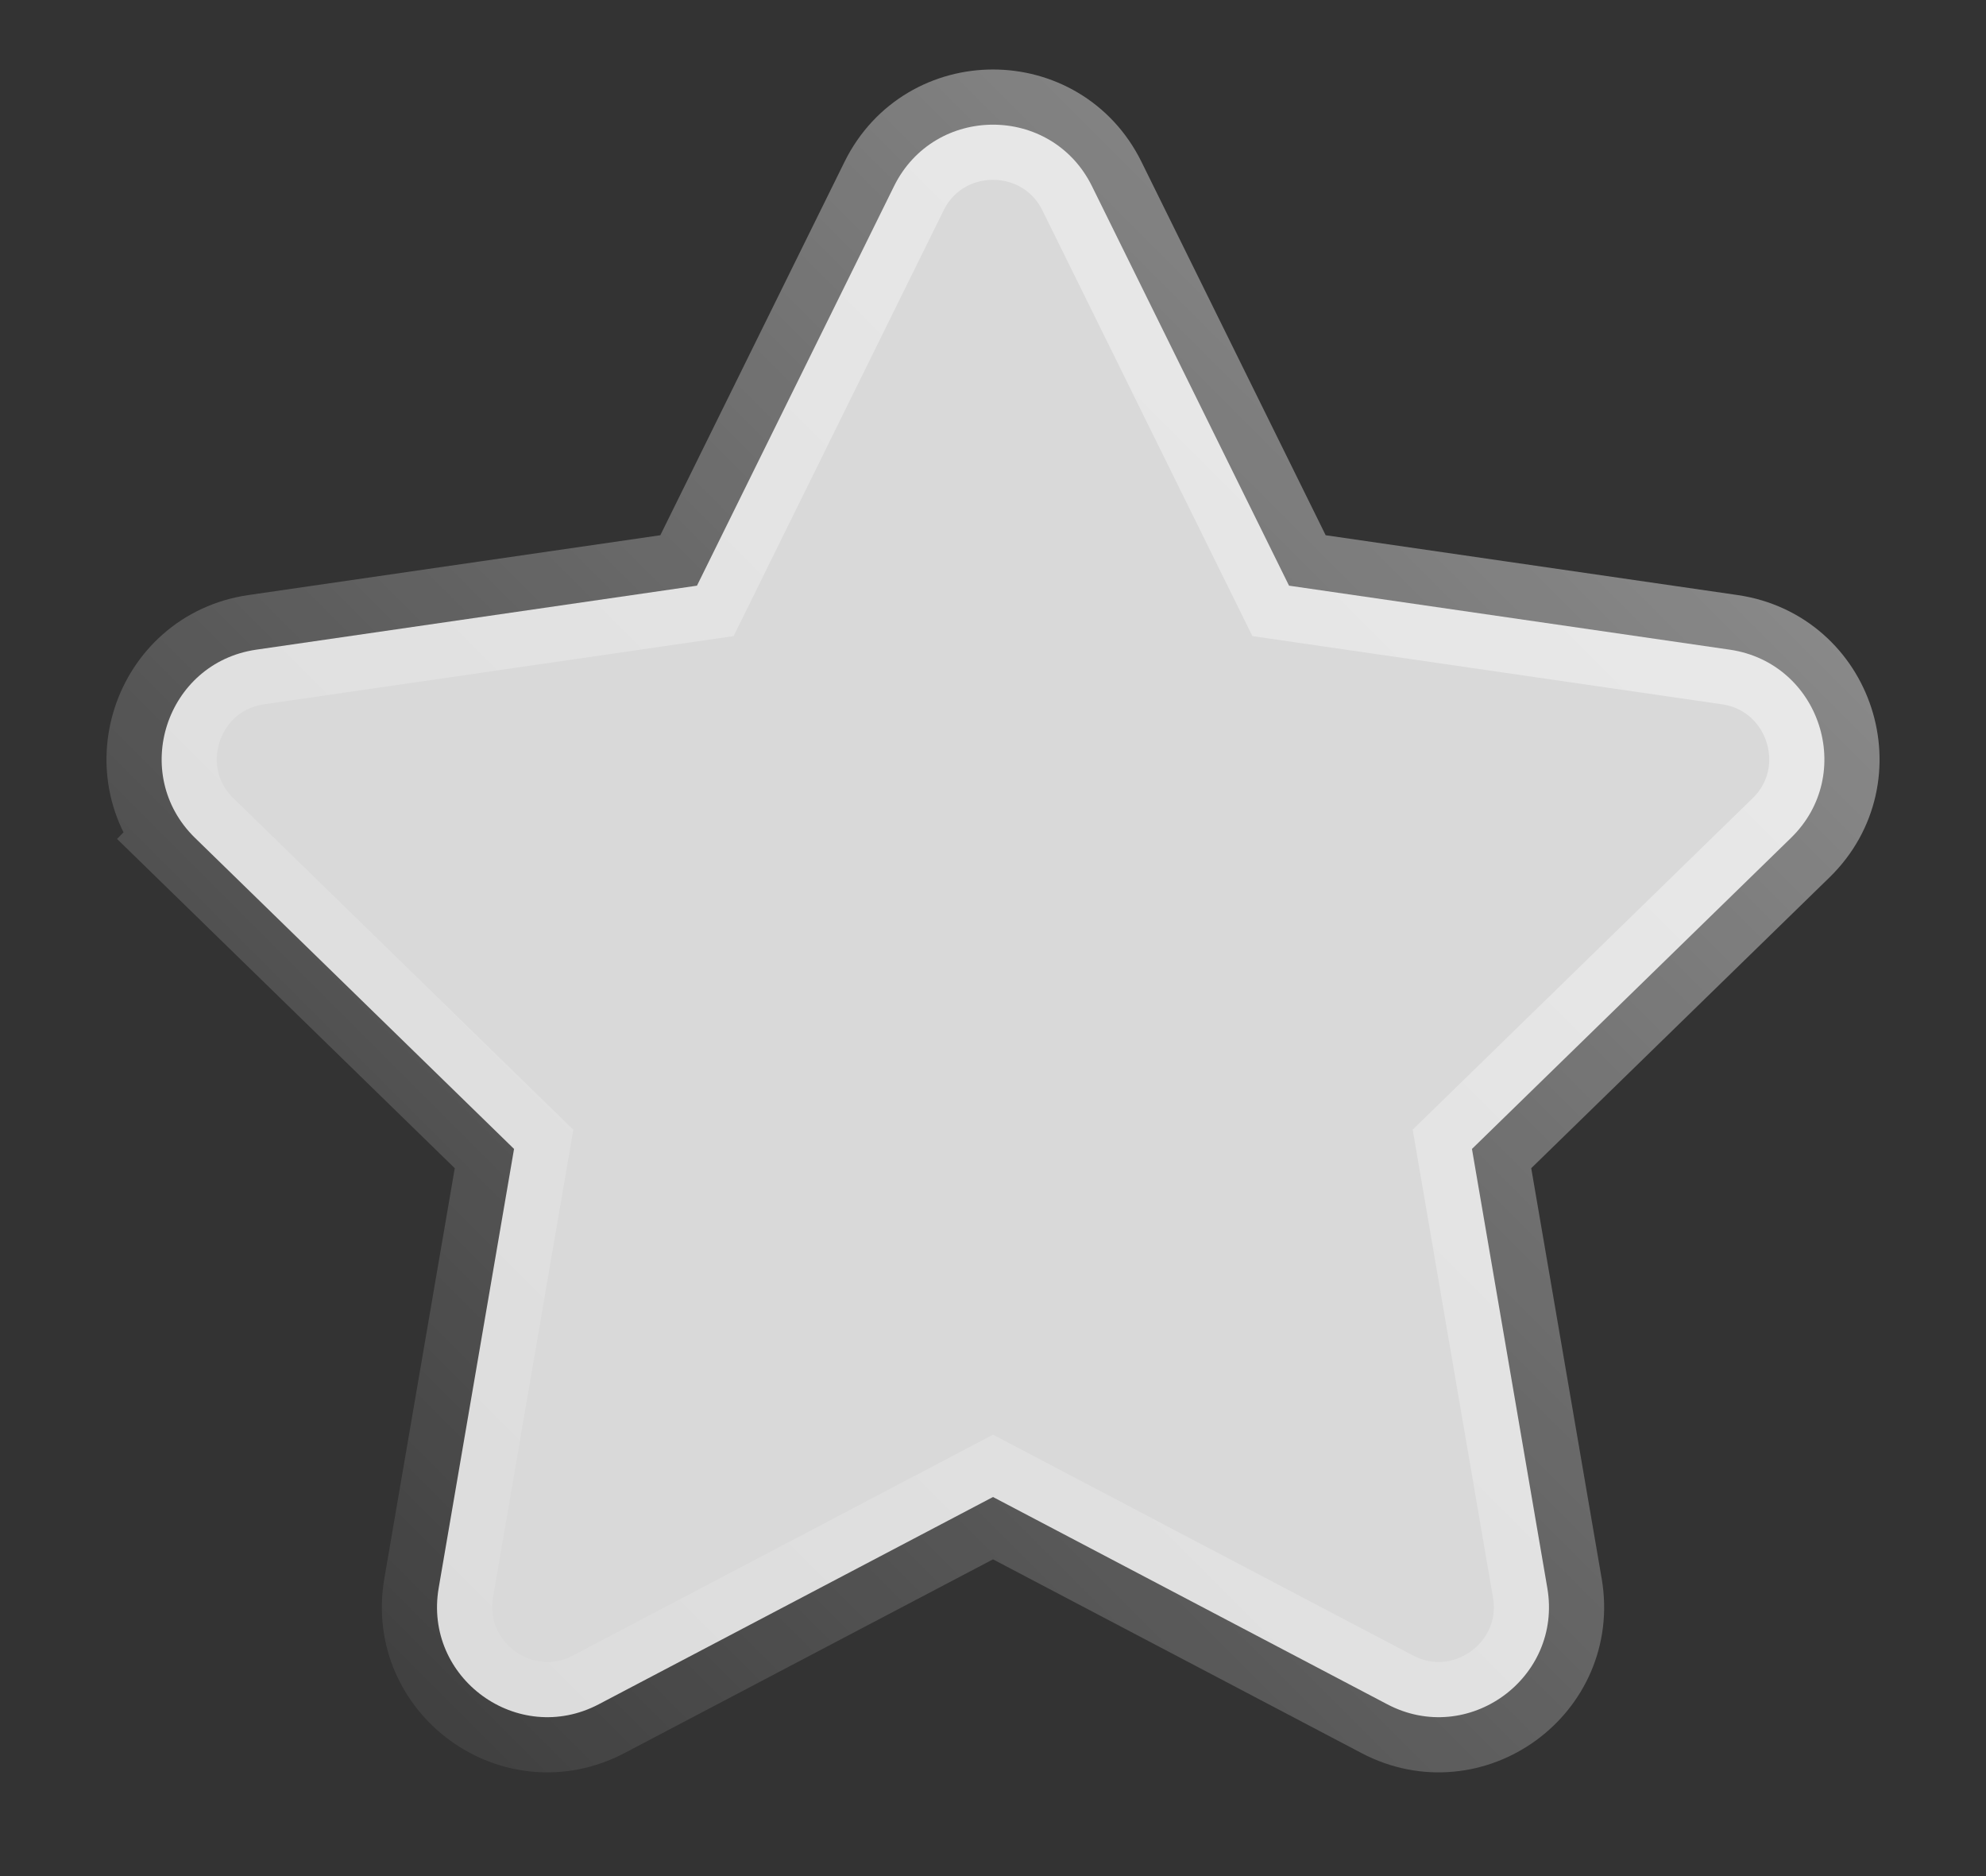 <svg id="icon-star-gray" width="18" height="17" viewBox="0 0 18 17" fill="none" xmlns="http://www.w3.org/2000/svg">
    <rect x="0" y="0" width="18" height="17" fill="#333333" stroke="none"/>
    <path d="M9.897 1.687C9.53 0.944 8.47 0.944 8.103 1.687L6.317 5.307L2.322 5.887C1.502 6.007 1.175 7.015 1.768 7.593L2.117 7.235L1.768 7.593L4.659 10.411L3.976 14.389C3.836 15.206 4.693 15.829 5.427 15.443L9 13.565L12.573 15.443C13.306 15.829 14.164 15.206 14.024 14.389L13.341 10.411L16.232 7.593C16.826 7.015 16.498 6.007 15.678 5.887L11.683 5.307L9.897 1.687Z" fill="#D9D9D9" stroke="url(#paint0_linear)"/>
    <defs>
    <linearGradient id="paint0_linear" x1="17" y1="1" x2="1" y2="17" gradientUnits="userSpaceOnUse">
    <stop stop-color="white" stop-opacity="0.5"/>
    <stop offset="1" stop-color="white" stop-opacity="0"/>
    </linearGradient>
    </defs>
</svg>